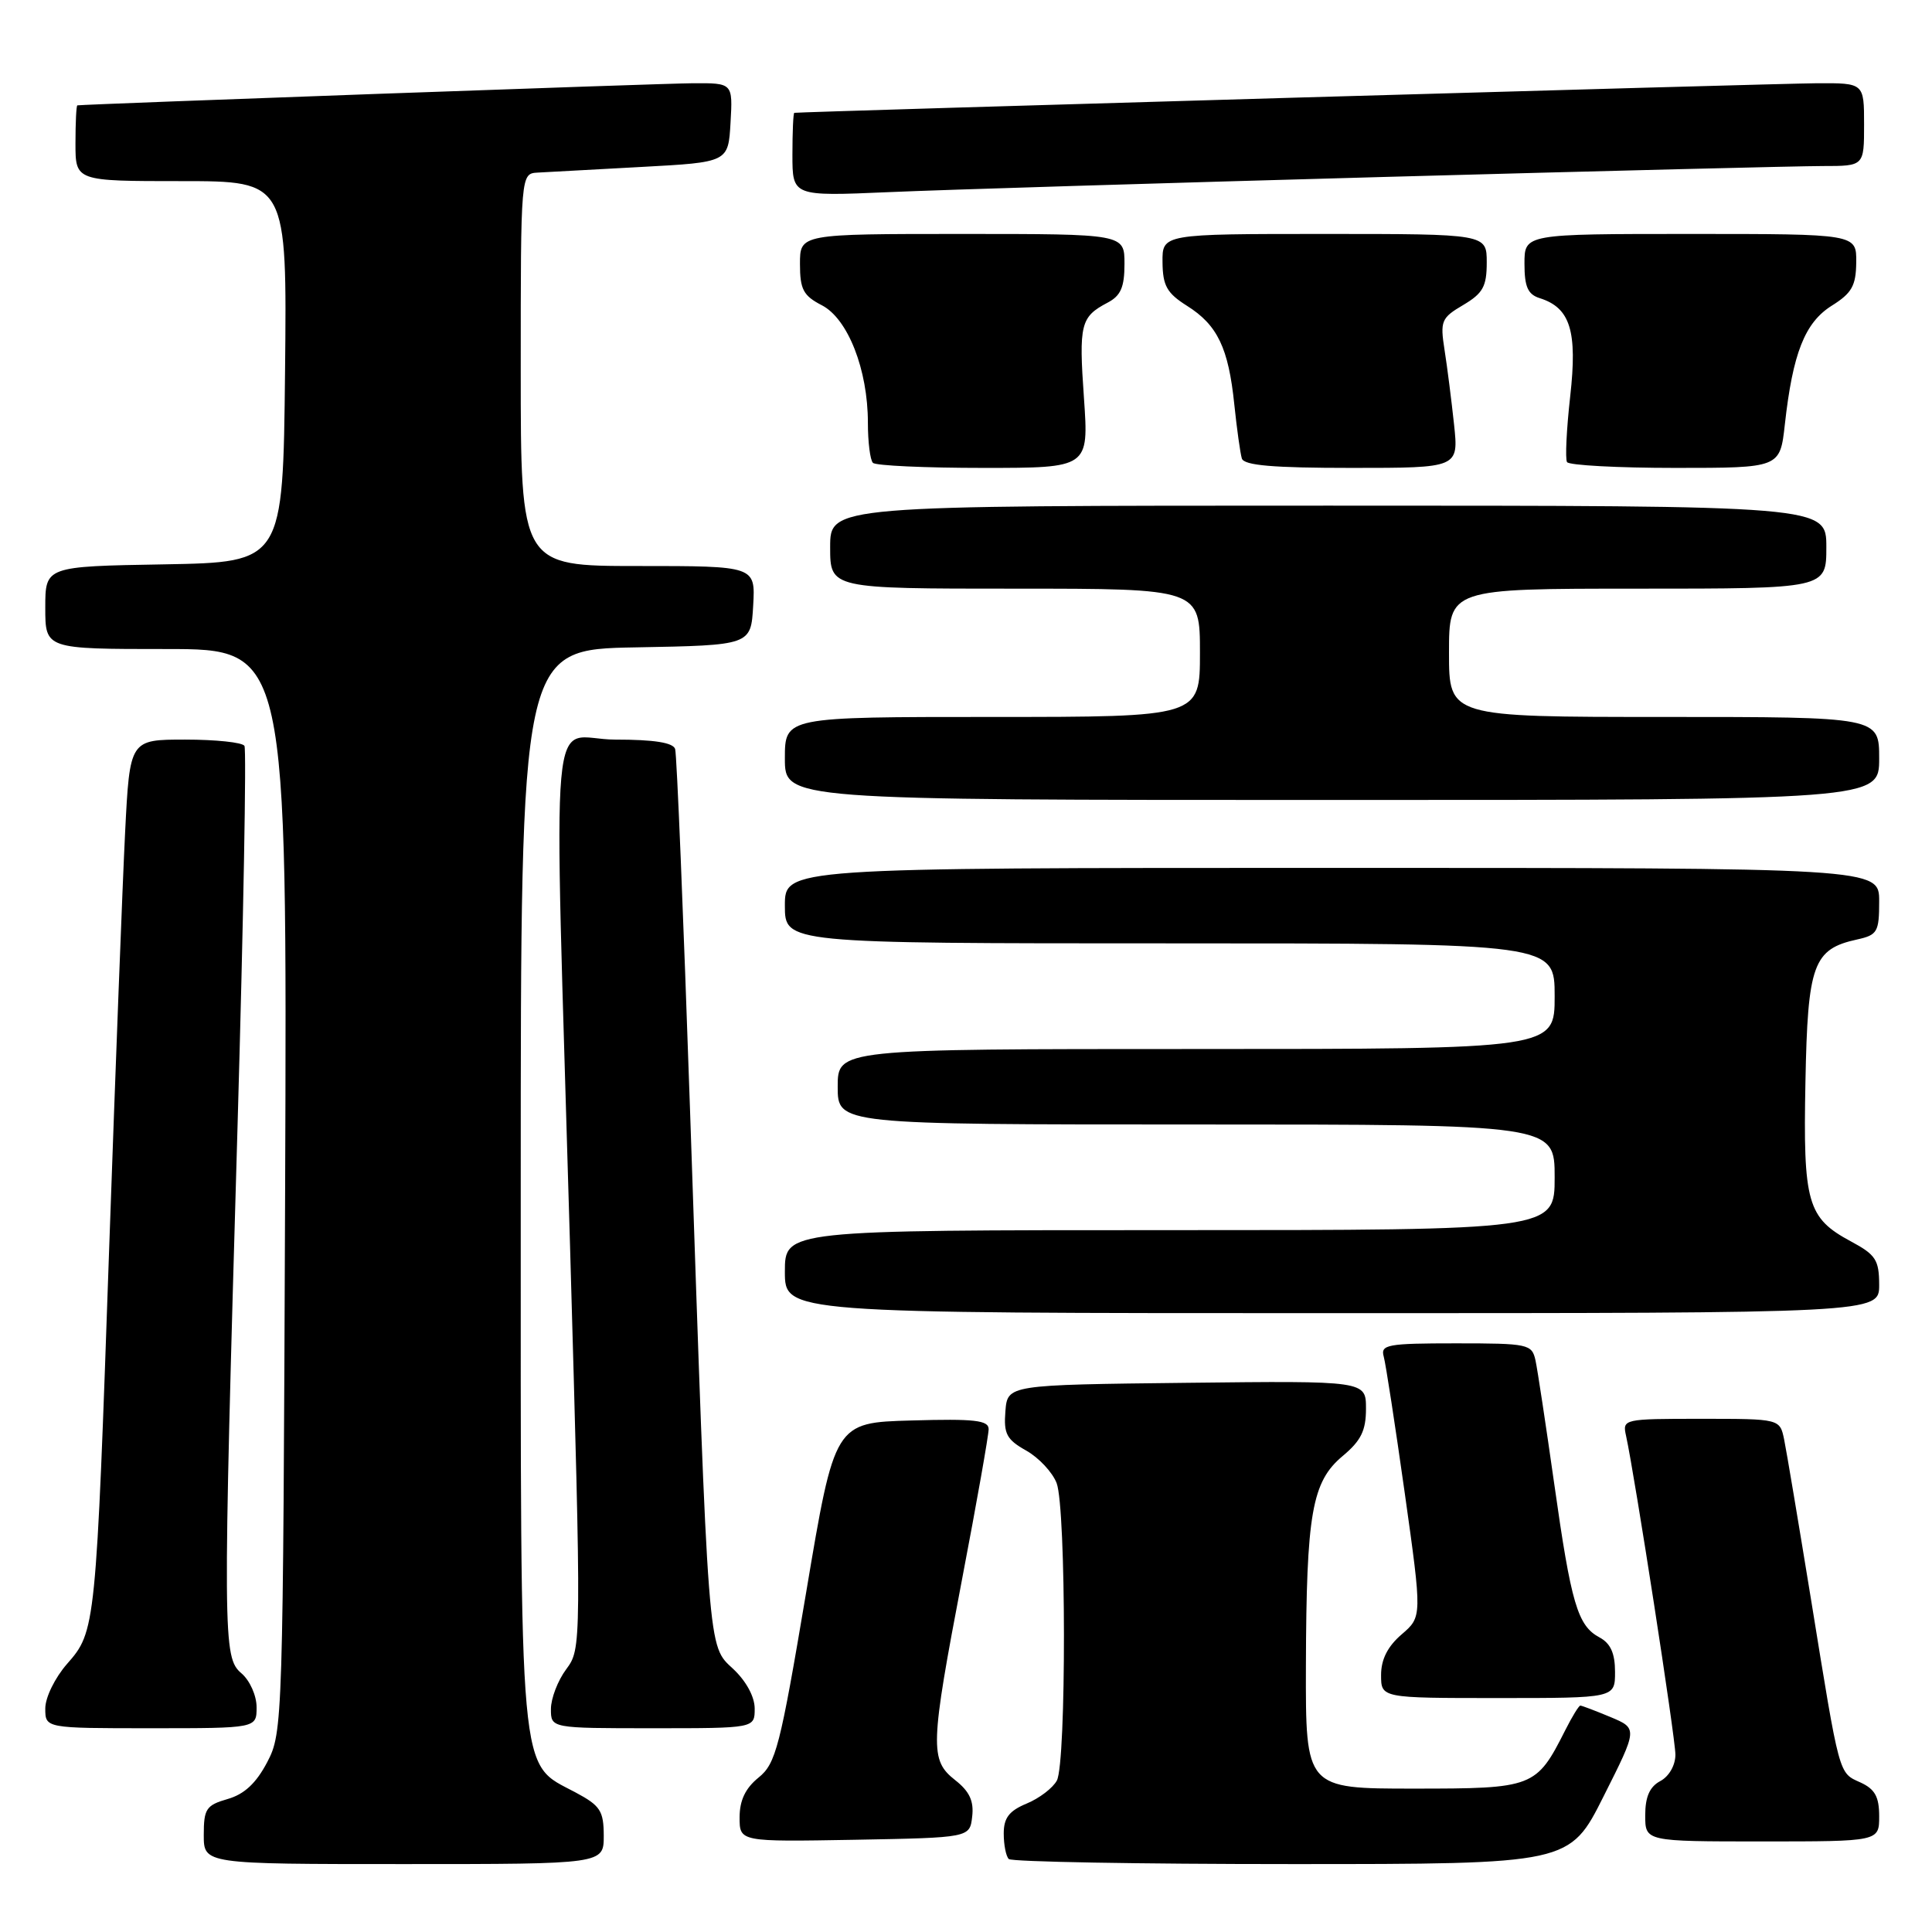 <?xml version="1.0" encoding="UTF-8" standalone="no"?>
<!DOCTYPE svg PUBLIC "-//W3C//DTD SVG 1.1//EN" "http://www.w3.org/Graphics/SVG/1.1/DTD/svg11.dtd" >
<svg xmlns="http://www.w3.org/2000/svg" xmlns:xlink="http://www.w3.org/1999/xlink" version="1.1" viewBox="0 0 256 256">
 <g >
 <path fill="currentColor"
d=" M 80.00 243.25 C 79.99 239.94 79.55 239.26 76.25 237.50 C 68.67 233.45 69.00 237.18 69.00 157.28 C 69.00 86.05 69.00 86.05 84.25 85.78 C 99.50 85.50 99.50 85.50 99.80 80.25 C 100.10 75.00 100.10 75.00 84.55 75.00 C 69.00 75.00 69.00 75.00 69.00 49.00 C 69.00 23.00 69.00 23.00 71.25 22.87 C 72.49 22.80 78.67 22.46 85.00 22.12 C 96.50 21.50 96.50 21.50 96.80 16.25 C 97.10 11.00 97.10 11.00 91.80 11.03 C 87.72 11.05 11.39 13.80 10.25 13.96 C 10.11 13.98 10.00 16.25 10.00 19.00 C 10.00 24.00 10.00 24.00 24.02 24.00 C 38.03 24.00 38.03 24.00 37.77 49.25 C 37.50 74.50 37.50 74.50 21.75 74.78 C 6.00 75.05 6.00 75.05 6.00 80.53 C 6.00 86.00 6.00 86.00 22.03 86.00 C 38.05 86.00 38.05 86.00 37.78 157.75 C 37.50 228.35 37.47 229.56 35.41 233.49 C 33.94 236.29 32.37 237.75 30.16 238.38 C 27.32 239.20 27.00 239.68 27.00 243.14 C 27.00 247.00 27.00 247.00 53.50 247.00 C 80.00 247.00 80.00 247.00 80.00 243.25 Z  M 212.49 238.01 C 217.01 229.03 217.01 229.03 213.38 227.51 C 211.39 226.68 209.60 226.00 209.40 226.00 C 209.21 226.00 208.31 227.46 207.41 229.25 C 203.56 236.87 203.22 237.00 187.33 237.00 C 173.00 237.00 173.00 237.00 173.04 220.75 C 173.10 200.52 173.83 196.34 177.91 192.93 C 180.34 190.90 181.00 189.57 181.00 186.66 C 181.00 182.96 181.00 182.96 157.25 183.23 C 133.50 183.50 133.50 183.50 133.22 187.00 C 132.98 189.99 133.38 190.75 135.98 192.21 C 137.65 193.15 139.46 195.09 140.01 196.52 C 141.28 199.87 141.31 233.56 140.04 235.93 C 139.51 236.92 137.71 238.29 136.04 238.98 C 133.71 239.95 133.00 240.88 133.00 242.95 C 133.00 244.45 133.30 245.97 133.67 246.33 C 134.03 246.70 150.90 247.00 171.16 247.00 C 207.98 247.00 207.98 247.00 212.49 238.01 Z  M 128.82 240.70 C 129.06 238.65 128.46 237.36 126.57 235.88 C 123.18 233.21 123.24 231.44 127.50 209.14 C 129.43 199.06 131.00 190.16 131.00 189.37 C 131.00 188.19 129.13 187.98 120.80 188.22 C 110.60 188.50 110.60 188.50 106.82 211.00 C 103.36 231.53 102.81 233.68 100.51 235.54 C 98.77 236.95 98.00 238.56 98.00 240.81 C 98.00 244.05 98.00 244.05 113.25 243.78 C 128.50 243.50 128.50 243.50 128.82 240.70 Z  M 249.00 240.66 C 249.00 238.08 248.44 237.07 246.53 236.19 C 243.61 234.87 243.80 235.57 239.98 212.00 C 238.32 201.82 236.72 192.26 236.41 190.75 C 235.84 188.00 235.84 188.00 225.40 188.00 C 215.09 188.00 214.97 188.03 215.46 190.25 C 216.61 195.48 222.00 230.28 222.00 232.50 C 222.00 233.91 221.16 235.38 220.00 236.00 C 218.59 236.75 218.00 238.09 218.00 240.54 C 218.00 244.00 218.00 244.00 233.50 244.00 C 249.00 244.00 249.00 244.00 249.00 240.66 Z  M 34.00 226.22 C 34.00 224.68 33.11 222.68 32.00 221.73 C 29.52 219.61 29.50 217.36 31.48 149.08 C 32.26 121.90 32.67 99.28 32.39 98.83 C 32.11 98.37 28.58 98.00 24.54 98.00 C 17.20 98.00 17.20 98.00 16.58 110.25 C 16.24 116.99 15.30 141.62 14.48 165.00 C 12.72 215.79 12.68 216.16 8.89 220.47 C 7.28 222.31 6.00 224.92 6.00 226.38 C 6.00 229.00 6.00 229.00 20.00 229.00 C 34.00 229.00 34.00 229.00 34.00 226.22 Z  M 100.00 226.40 C 100.00 224.83 98.87 222.75 97.15 221.14 C 93.76 217.97 93.90 219.86 91.43 147.00 C 90.56 121.42 89.68 99.94 89.46 99.25 C 89.19 98.40 86.68 98.00 81.53 98.00 C 72.60 98.00 73.37 89.40 75.53 164.99 C 77.05 218.31 77.05 218.44 75.03 221.18 C 73.91 222.68 73.00 225.06 73.00 226.46 C 73.00 229.00 73.00 229.00 86.50 229.00 C 100.00 229.00 100.00 229.00 100.00 226.40 Z  M 214.00 221.54 C 214.00 219.07 213.41 217.76 211.95 216.97 C 209.04 215.42 208.19 212.52 205.94 196.59 C 204.84 188.84 203.73 181.49 203.46 180.25 C 202.98 178.10 202.52 178.00 192.91 178.00 C 183.83 178.00 182.91 178.17 183.35 179.75 C 183.62 180.71 184.87 188.86 186.14 197.86 C 188.44 214.23 188.44 214.23 185.72 216.57 C 183.87 218.16 183.00 219.88 183.00 221.95 C 183.00 225.00 183.00 225.00 198.50 225.00 C 214.00 225.00 214.00 225.00 214.00 221.54 Z  M 249.00 170.25 C 248.99 166.95 248.55 166.26 245.27 164.50 C 239.48 161.39 238.91 159.42 239.23 143.35 C 239.53 127.75 240.25 125.76 246.10 124.48 C 248.77 123.89 249.00 123.48 249.00 119.42 C 249.00 115.00 249.00 115.00 176.50 115.00 C 104.00 115.00 104.00 115.00 104.00 120.00 C 104.00 125.00 104.00 125.00 155.00 125.00 C 206.00 125.00 206.00 125.00 206.00 132.00 C 206.00 139.00 206.00 139.00 158.50 139.00 C 111.00 139.00 111.00 139.00 111.00 144.00 C 111.00 149.00 111.00 149.00 158.50 149.00 C 206.00 149.00 206.00 149.00 206.00 156.00 C 206.00 163.00 206.00 163.00 155.00 163.00 C 104.00 163.00 104.00 163.00 104.00 168.50 C 104.00 174.00 104.00 174.00 176.50 174.00 C 249.00 174.00 249.00 174.00 249.00 170.25 Z  M 249.00 100.50 C 249.00 95.00 249.00 95.00 220.50 95.00 C 192.00 95.00 192.00 95.00 192.00 86.50 C 192.00 78.00 192.00 78.00 217.00 78.00 C 242.00 78.00 242.00 78.00 242.00 72.50 C 242.00 67.00 242.00 67.00 176.00 67.00 C 110.00 67.00 110.00 67.00 110.00 72.50 C 110.00 78.00 110.00 78.00 134.50 78.00 C 159.00 78.00 159.00 78.00 159.00 86.50 C 159.00 95.00 159.00 95.00 131.50 95.00 C 104.00 95.00 104.00 95.00 104.00 100.50 C 104.00 106.00 104.00 106.00 176.50 106.00 C 249.00 106.00 249.00 106.00 249.00 100.50 Z  M 143.63 52.75 C 142.94 42.96 143.18 41.99 146.75 40.11 C 148.51 39.19 149.00 38.06 149.00 34.96 C 149.00 31.00 149.00 31.00 127.50 31.00 C 106.00 31.00 106.00 31.00 106.00 34.97 C 106.00 38.35 106.44 39.18 108.90 40.45 C 112.35 42.23 115.00 48.98 115.00 56.01 C 115.00 58.57 115.30 60.97 115.67 61.33 C 116.03 61.70 122.62 62.00 130.30 62.00 C 144.27 62.00 144.27 62.00 143.63 52.75 Z  M 192.67 56.25 C 192.33 53.09 191.77 48.64 191.41 46.37 C 190.81 42.53 190.98 42.12 193.89 40.41 C 196.50 38.86 197.00 37.96 197.00 34.78 C 197.00 31.00 197.00 31.00 175.50 31.00 C 154.00 31.00 154.00 31.00 154.04 34.75 C 154.07 37.86 154.62 38.84 157.28 40.52 C 161.32 43.06 162.78 46.10 163.55 53.58 C 163.89 56.83 164.34 60.06 164.55 60.75 C 164.84 61.67 168.64 62.00 179.11 62.00 C 193.28 62.00 193.28 62.00 192.67 56.25 Z  M 236.50 56.25 C 237.55 46.80 239.15 42.75 242.71 40.51 C 245.38 38.84 245.93 37.87 245.96 34.75 C 246.00 31.00 246.00 31.00 224.00 31.00 C 202.00 31.00 202.00 31.00 202.00 34.93 C 202.00 38.00 202.44 39.01 204.03 39.51 C 208.08 40.79 209.03 43.87 208.06 52.52 C 207.57 56.89 207.38 60.81 207.64 61.23 C 207.90 61.65 214.36 62.00 221.99 62.00 C 235.86 62.00 235.86 62.00 236.50 56.25 Z  M 183.30 23.45 C 212.34 22.65 238.56 22.00 241.55 22.00 C 247.00 22.00 247.00 22.00 247.00 16.50 C 247.00 11.00 247.00 11.00 240.75 11.03 C 235.44 11.06 105.97 14.81 105.25 14.95 C 105.11 14.98 105.00 17.48 105.00 20.50 C 105.00 26.01 105.00 26.01 117.75 25.46 C 124.76 25.15 154.26 24.25 183.30 23.45 Z "/>
</g>
</svg>